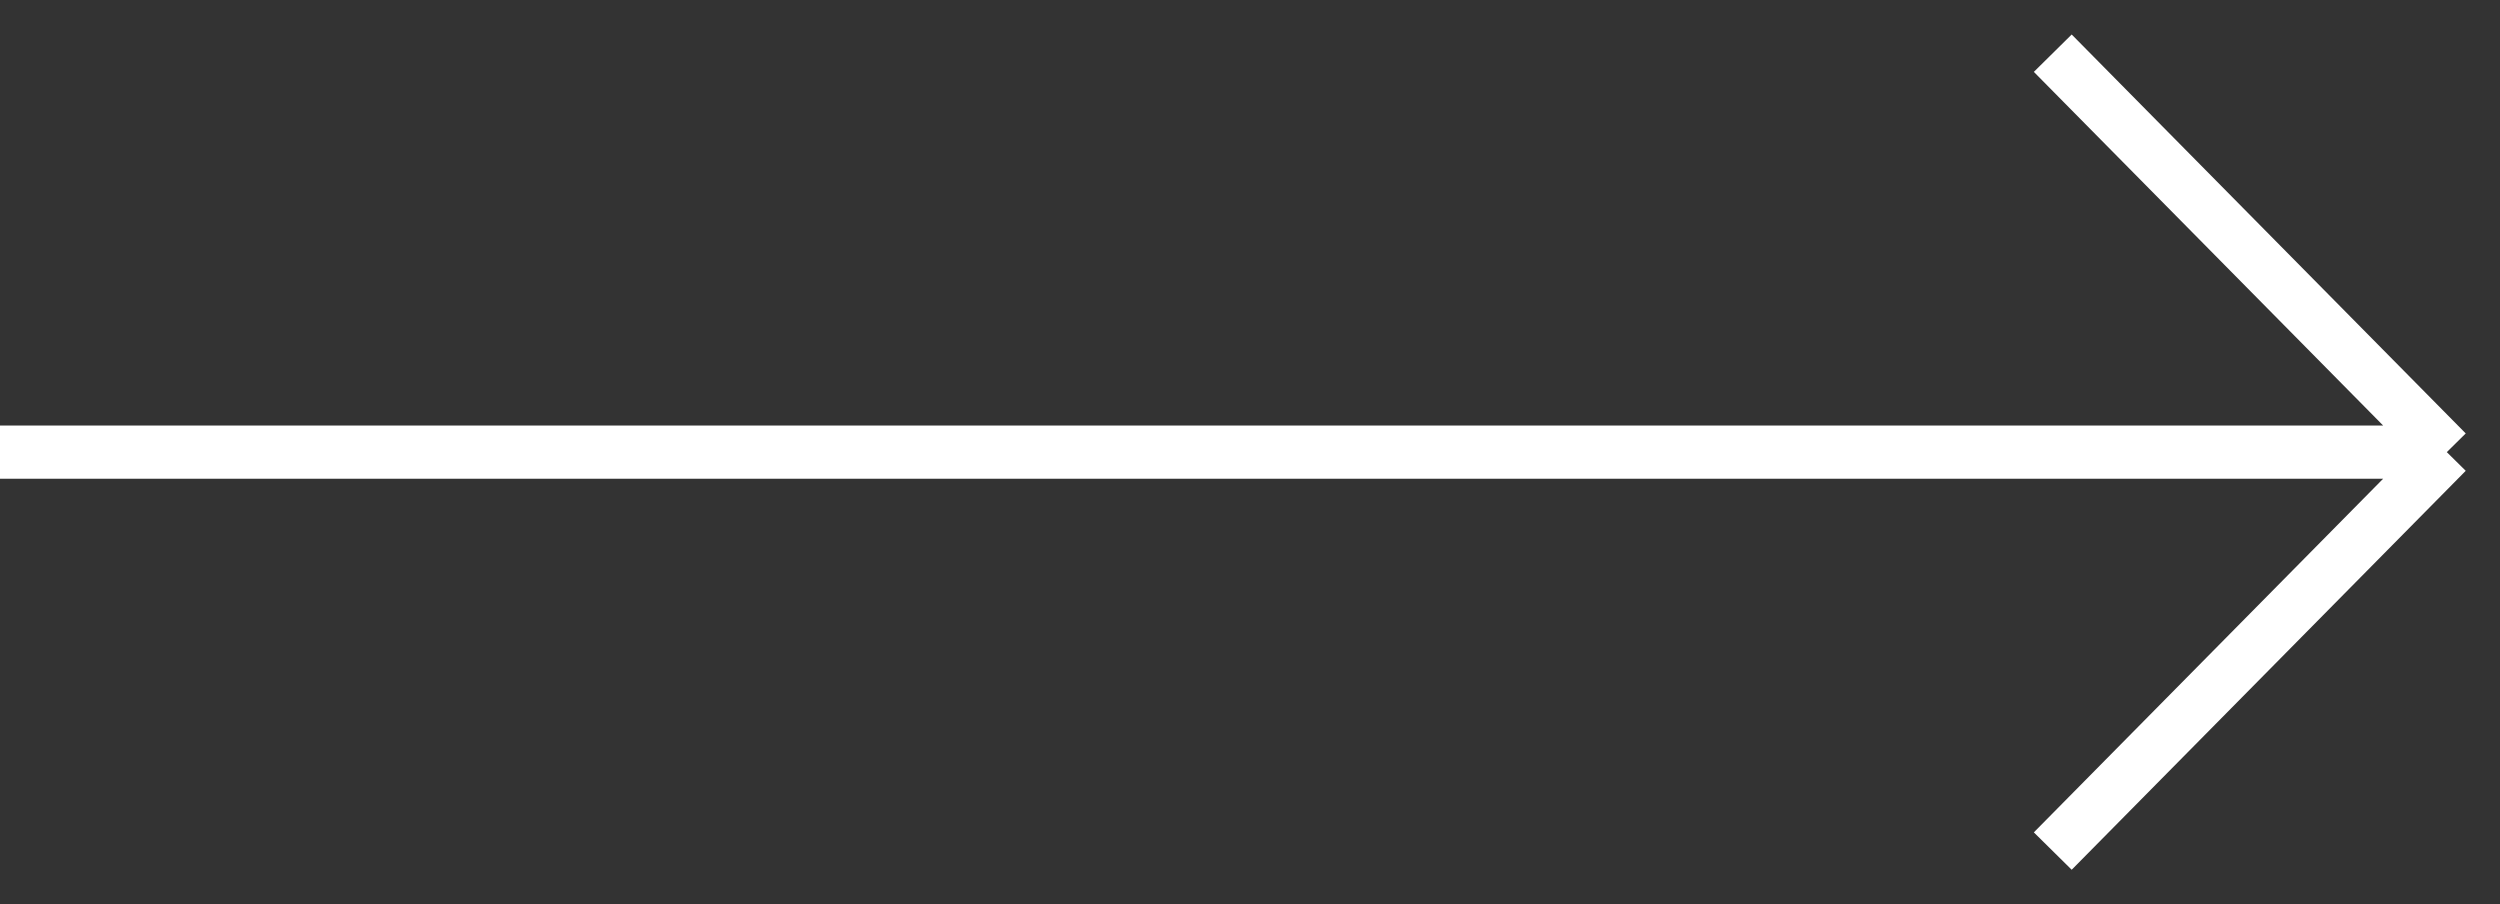 <svg width="47" height="17" viewBox="0 0 47 17" fill="none" xmlns="http://www.w3.org/2000/svg">
<rect x="0" y="0" width="47" height="17" fill="#333333" stroke="none"/>
<path d="M0 8.5H46M46 8.5L38.592 1M46 8.5L38.592 16" stroke="white"/>
</svg>
